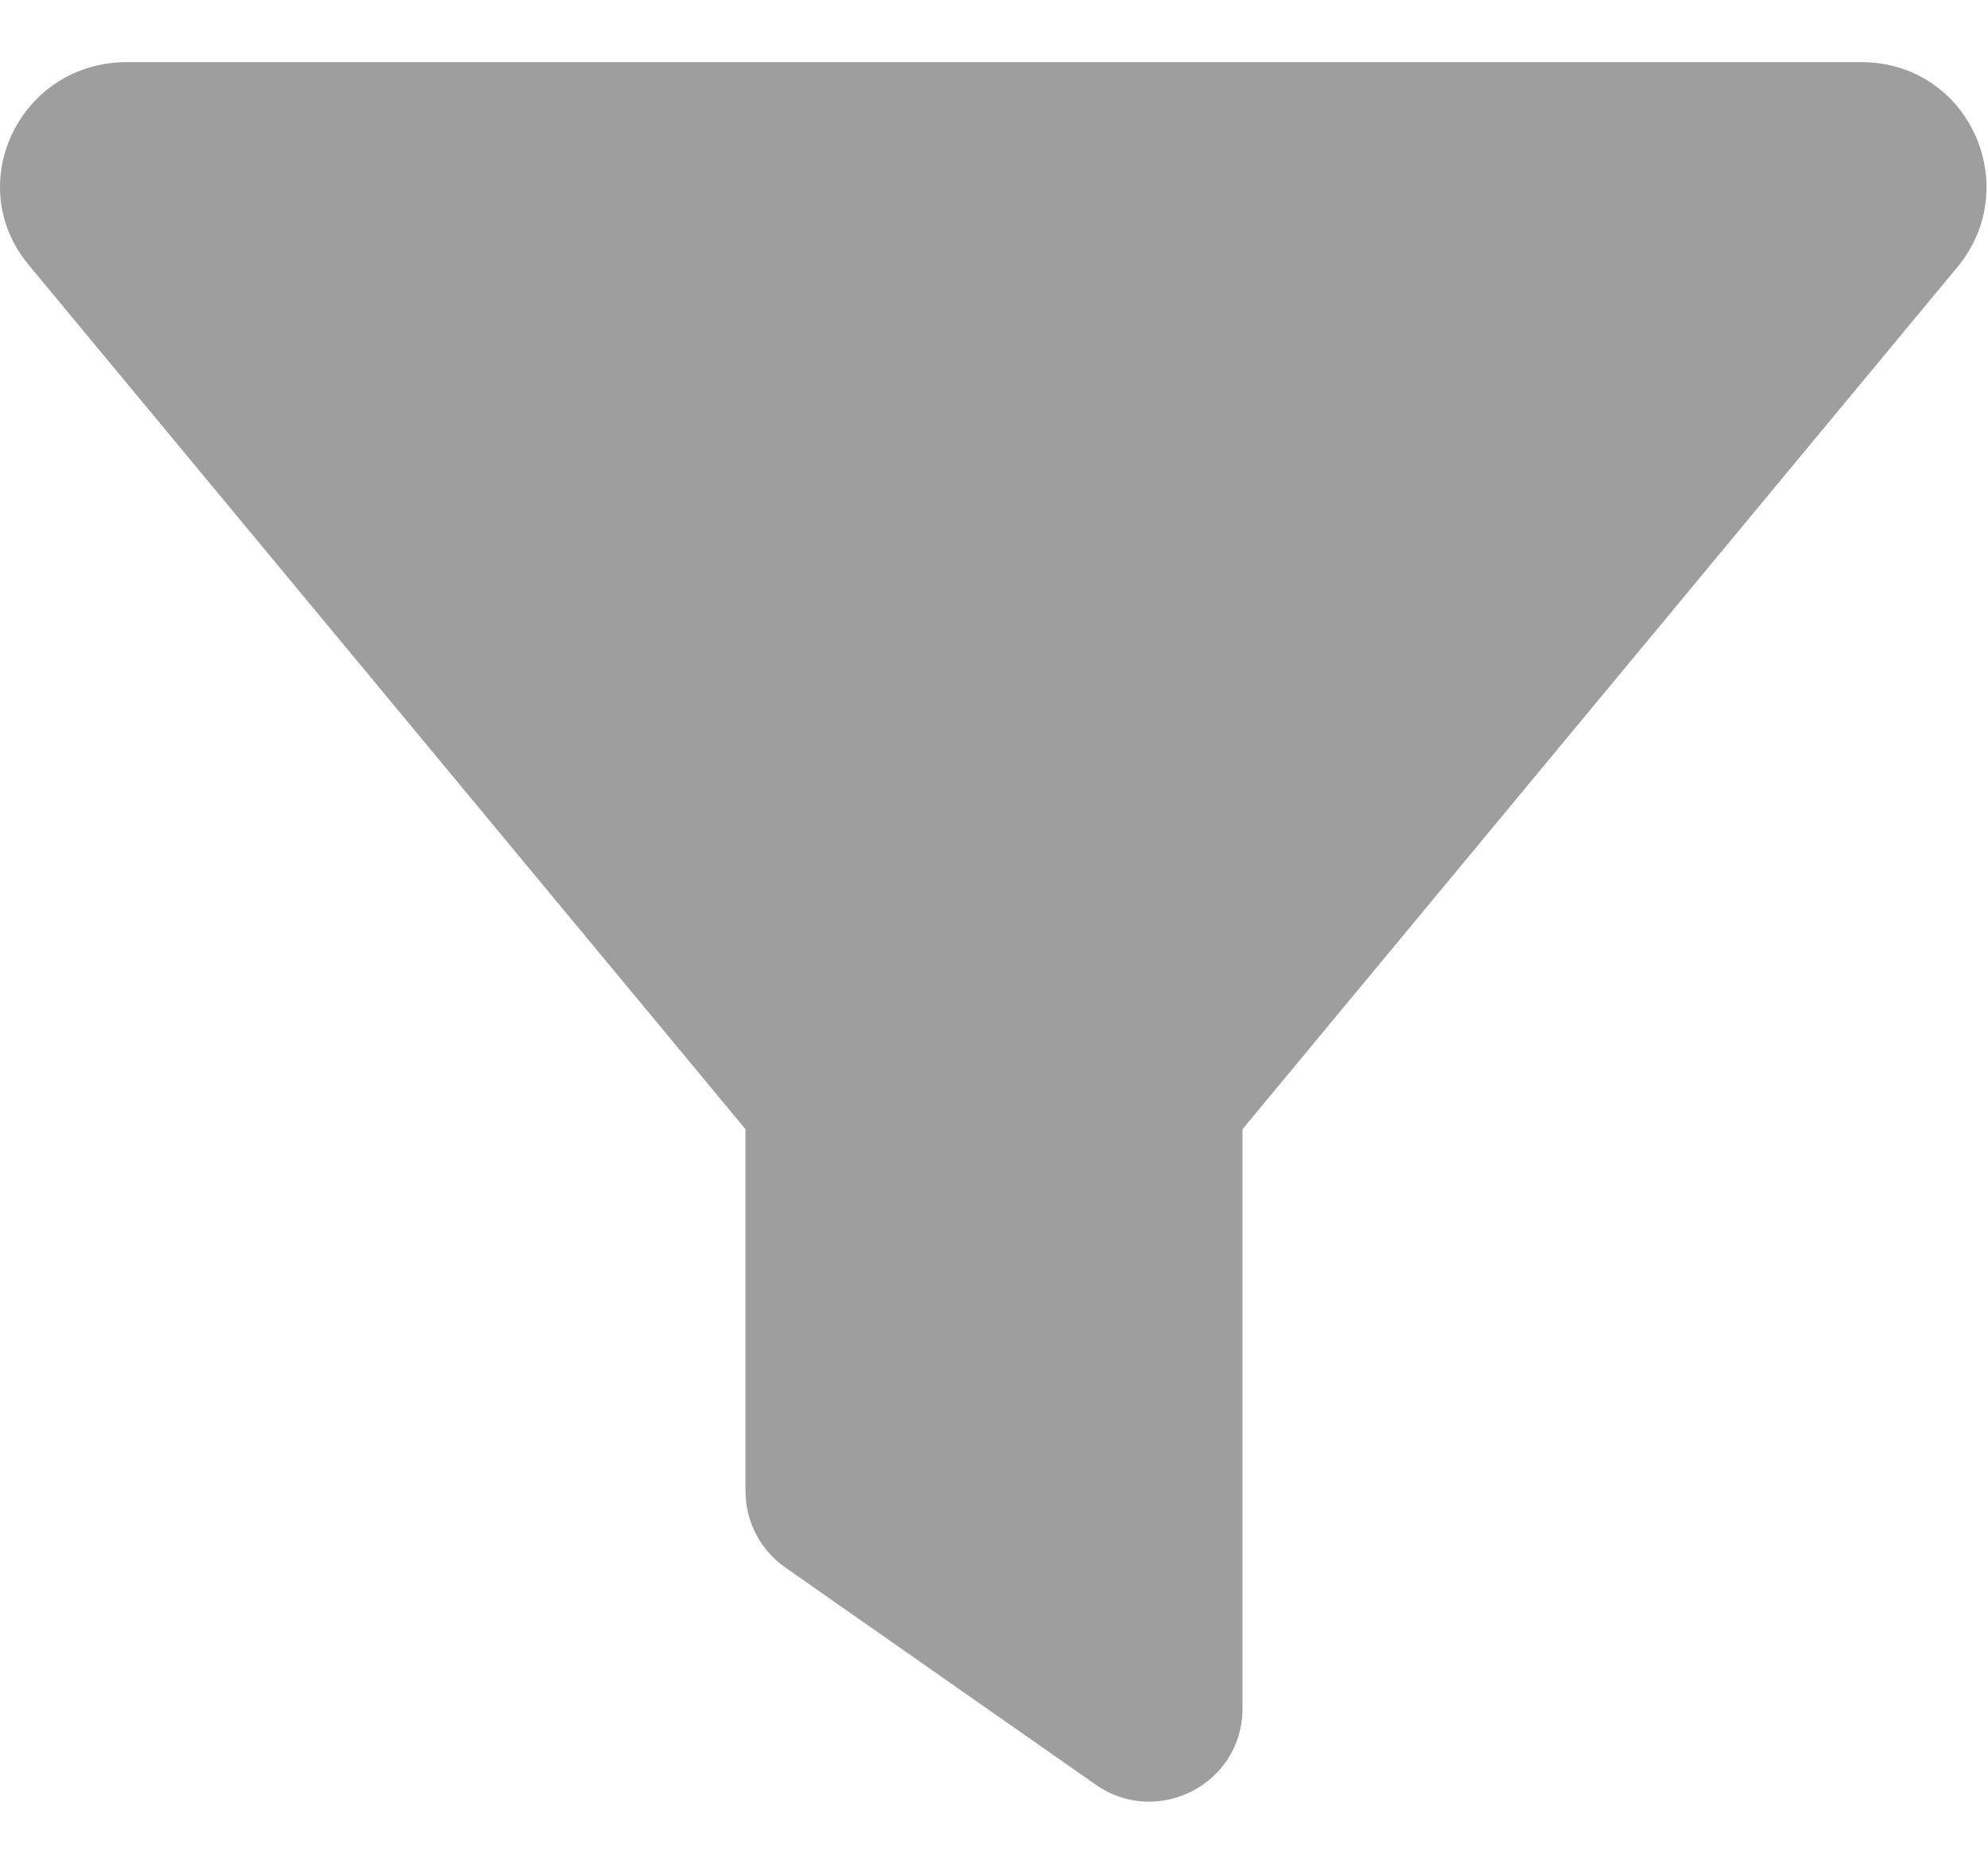 <svg width="16" height="15" viewBox="0 0 16 15" fill="none" xmlns="http://www.w3.org/2000/svg">
<path d="M15.769 2.131L10 9.088V13.75C10 14.36 9.313 14.709 8.82 14.364L6.32 12.615C6.119 12.475 6 12.244 6 12V9.088L0.23 2.131C-0.311 1.478 0.163 0.5 1.022 0.5H14.978C15.838 0.5 16.284 1.478 15.769 2.131Z" fill="#9E9E9E"/>
</svg>
